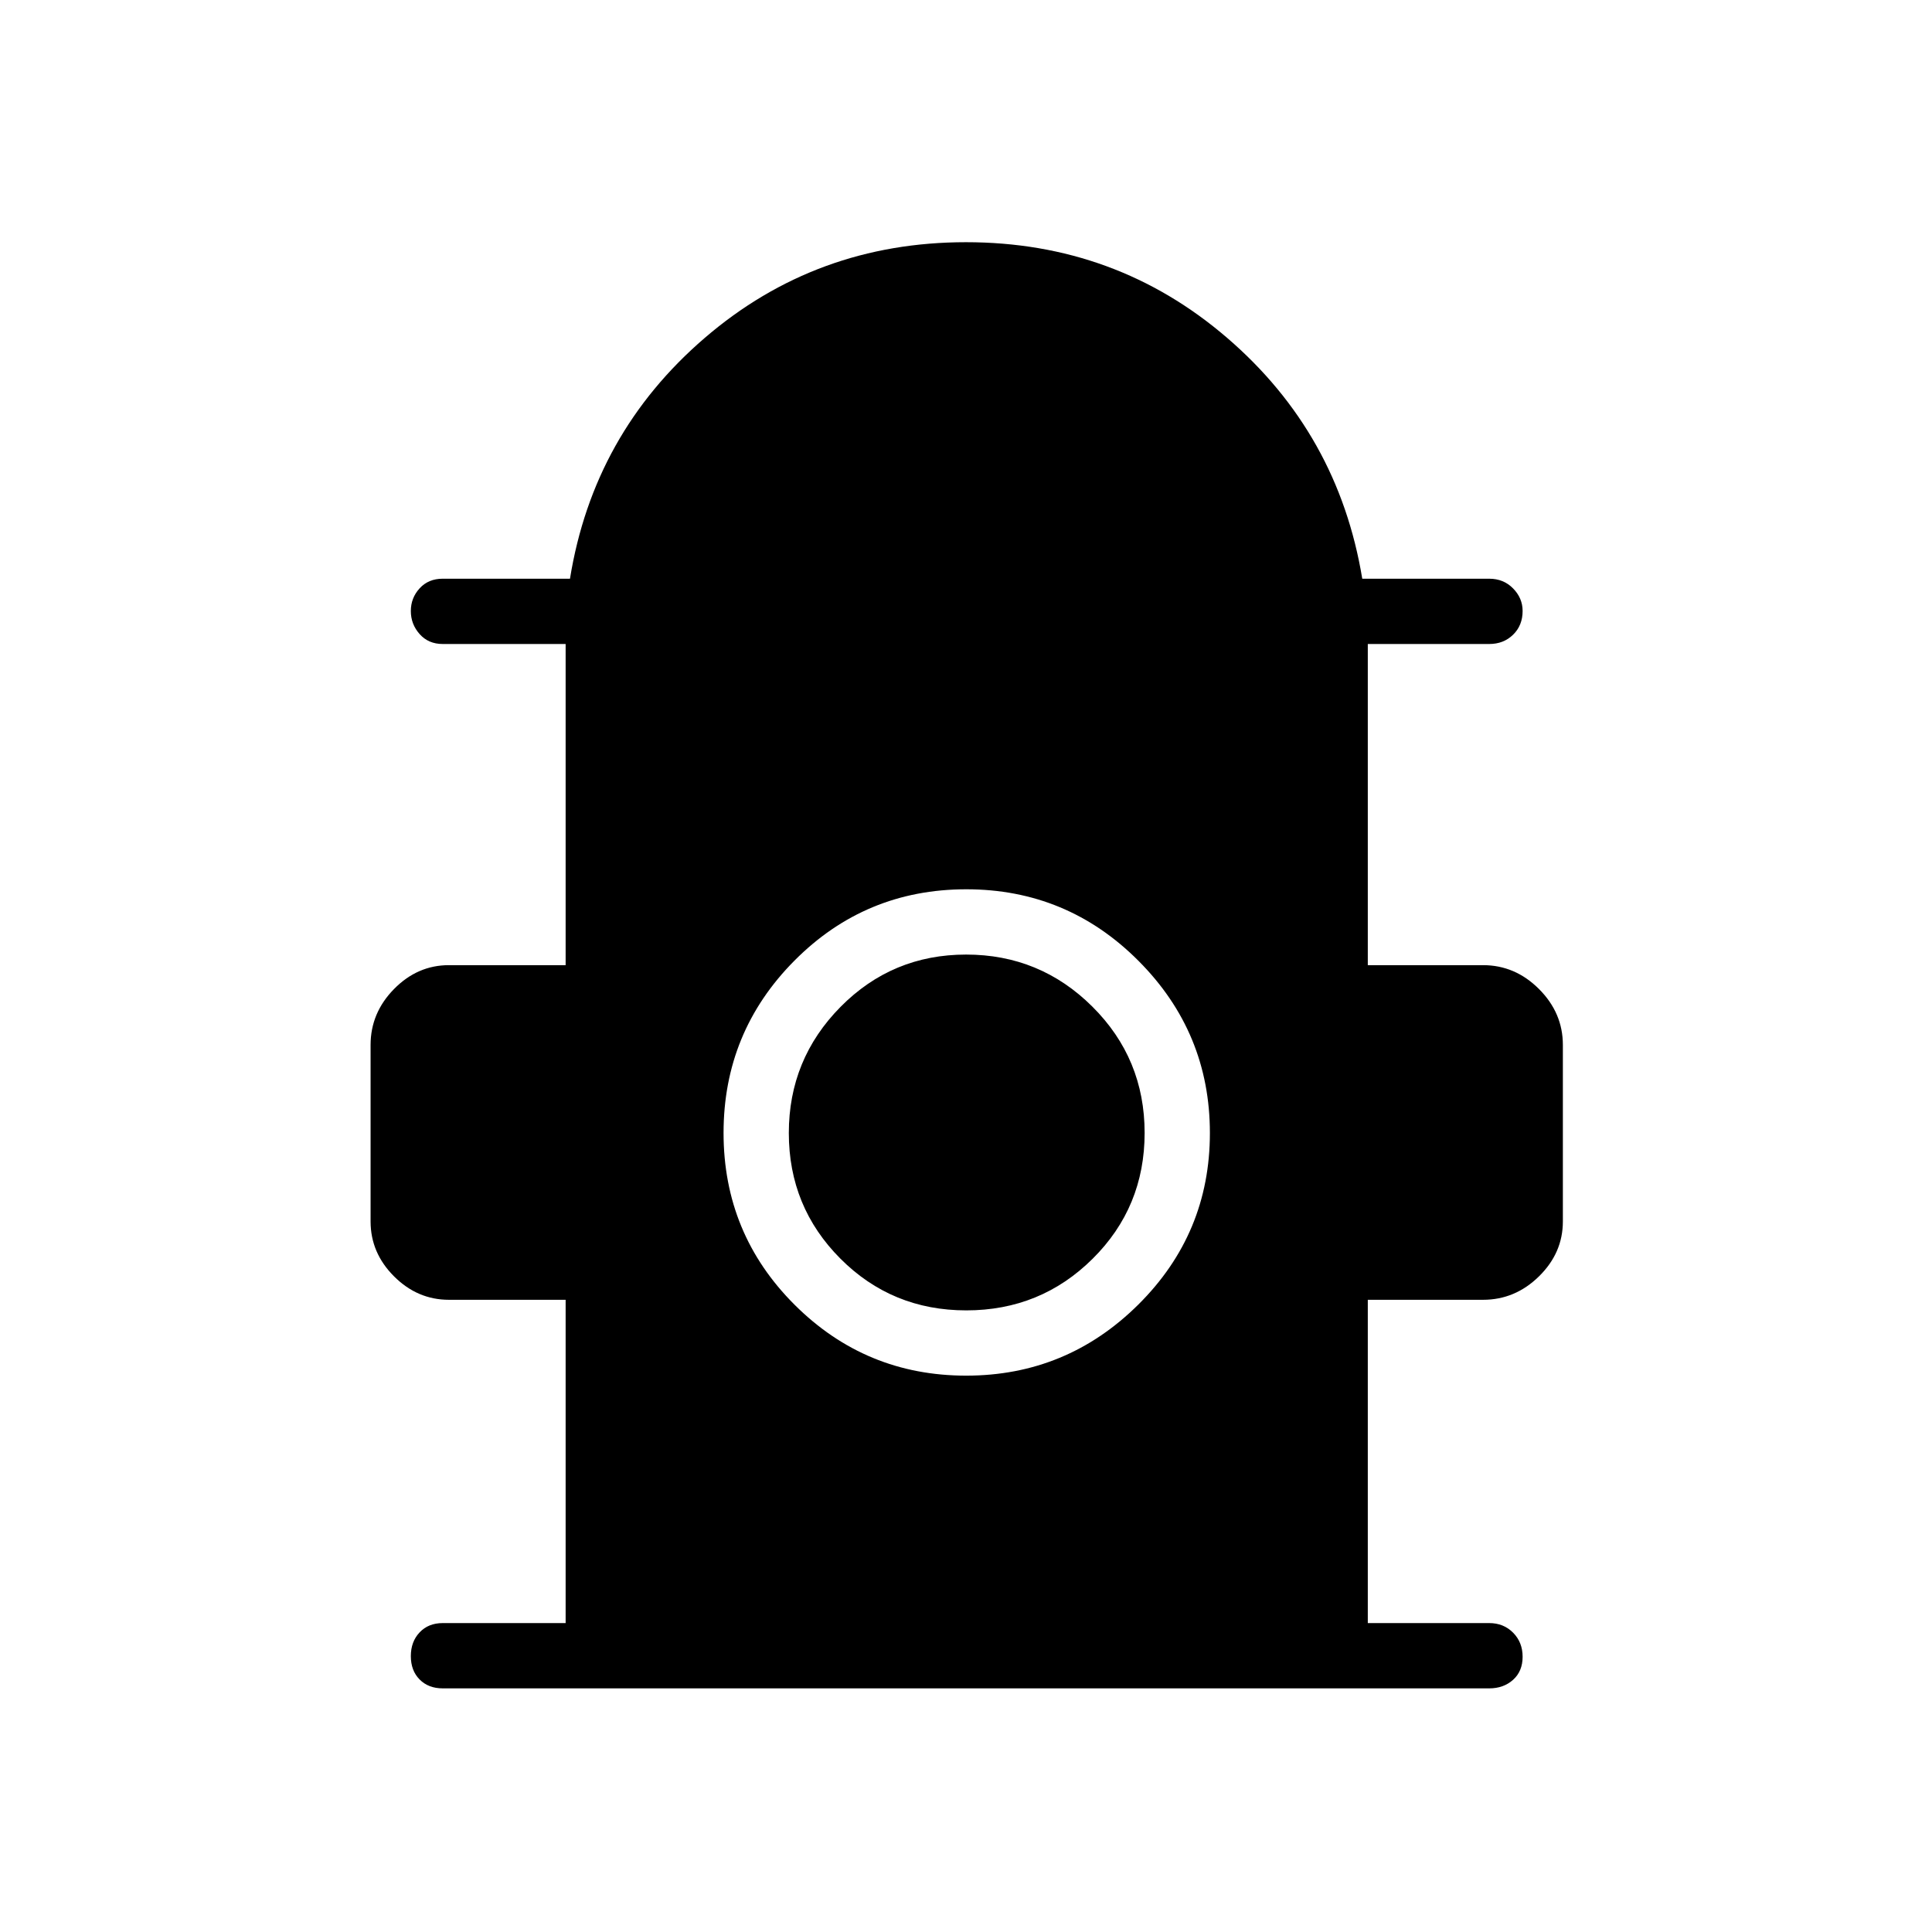 <svg xmlns="http://www.w3.org/2000/svg" height="40" viewBox="0 -960 960 960" width="40"><path d="M281.06-153.5v-160.64h-57.98q-15.64 0-27.29-11.65-11.65-11.65-11.65-27.29v-87.69q0-15.93 11.65-27.79t27.29-11.86h57.98V-640H220q-7.13 0-11.49-4.93-4.37-4.92-4.37-11.44t4.37-11.29q4.36-4.78 11.49-4.78h63.22q11.65-72.1 66.97-119.66Q405.5-839.65 480-839.65t129.75 47.53Q665-744.59 676.9-672.44H740q7.13 0 11.85 4.83 4.73 4.82 4.73 11.19 0 7.19-4.73 11.8Q747.13-640 740-640h-60.35v159.58h57.27q15.94 0 27.8 11.86 11.86 11.86 11.86 27.79v87.69q0 15.64-11.86 27.29-11.86 11.65-27.8 11.65h-57.27v160.64H740q7.13 0 11.85 4.77 4.73 4.77 4.73 11.96 0 7.19-4.73 11.45-4.72 4.26-11.85 4.26H220q-7.13 0-11.49-4.41-4.37-4.41-4.37-11.61 0-7.19 4.37-11.8 4.36-4.62 11.49-4.62h61.06Zm199.02-122.95q49.95 0 85.53-35.3 35.58-35.31 35.58-85.25 0-49.95-35.45-85.53-35.46-35.59-85.61-35.59-50.16 0-85.38 35.46-35.22 35.45-35.22 85.61 0 50.15 35.3 85.38 35.31 35.22 85.25 35.22Zm.07-32.43q-36.92 0-62.55-25.7-25.64-25.7-25.64-62.4 0-36.71 25.7-62.71 25.69-25.99 62.4-25.99 36.71 0 62.7 25.84 26 25.85 26 62.77t-25.85 62.55q-25.84 25.64-62.76 25.64Z"/></svg>